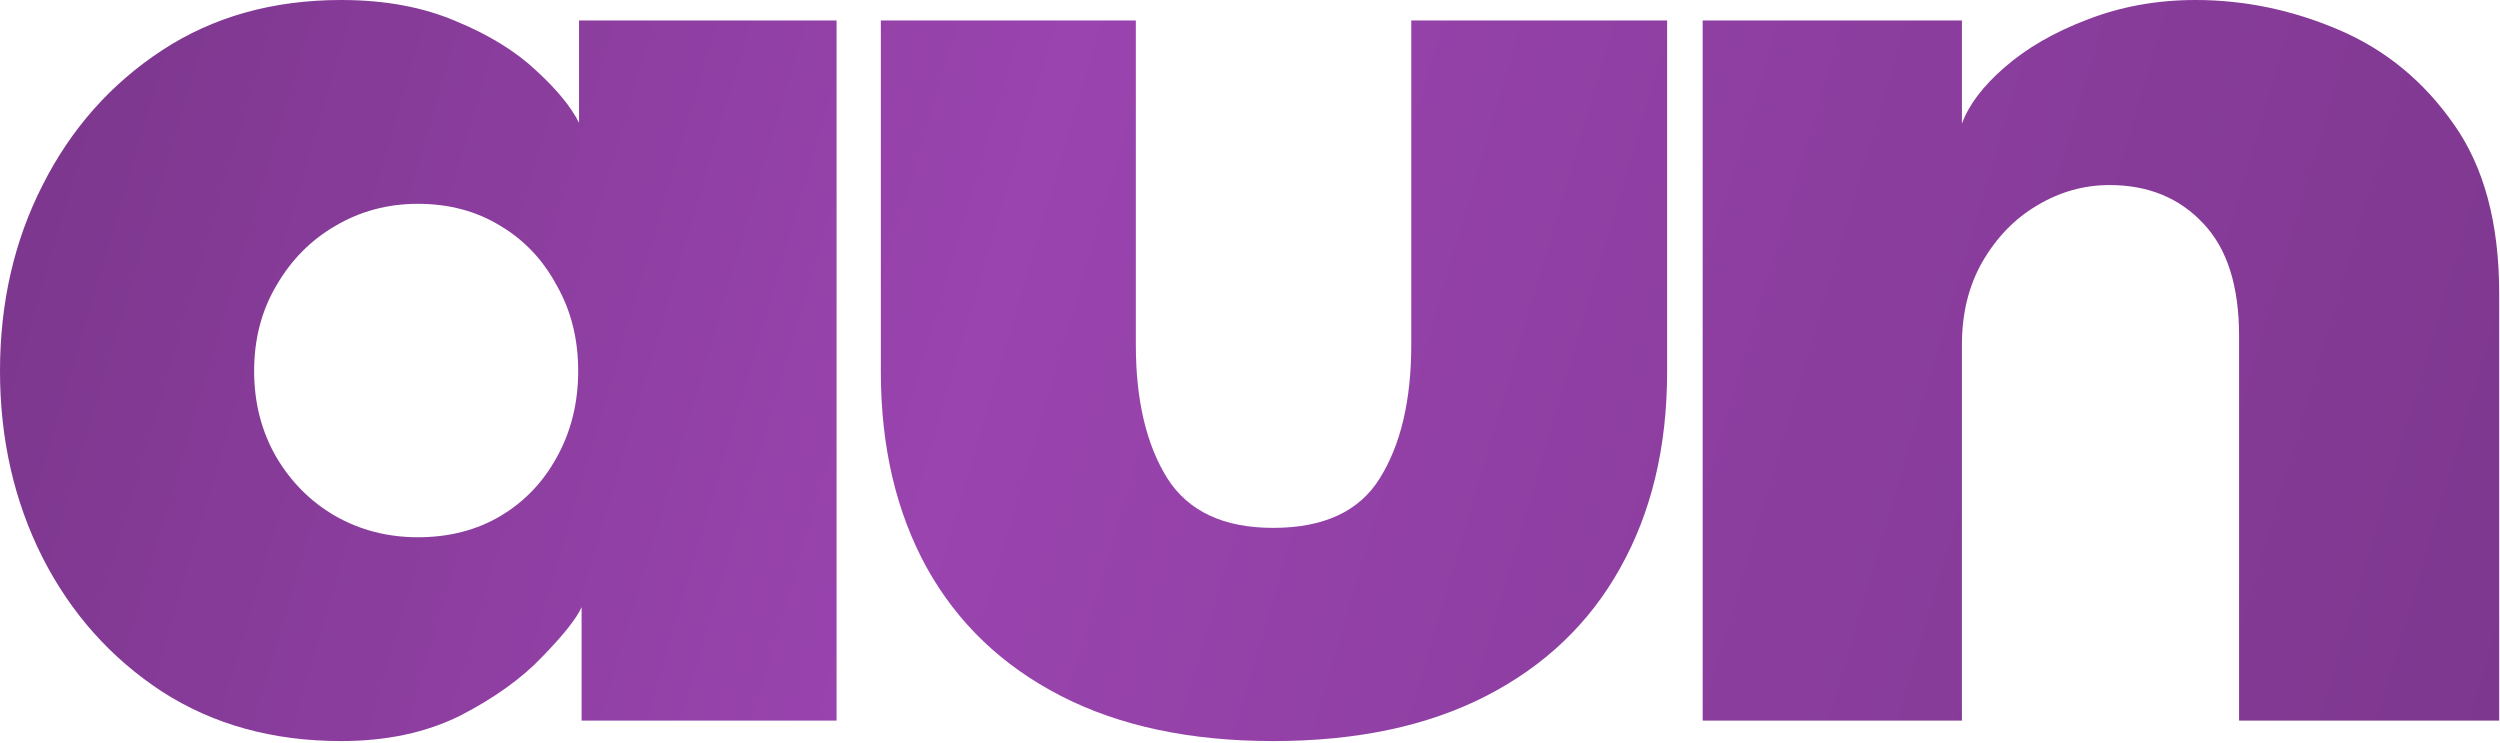<svg width="1138" height="338" viewBox="0 0 1138 338" fill="none" xmlns="http://www.w3.org/2000/svg">
<path d="M264.744 328.018V276.39C262.415 281.565 256.463 289.07 246.887 298.904C237.571 308.738 225.149 317.667 209.621 325.689C194.094 333.453 175.978 337.335 155.275 337.335C124.22 337.335 97.047 329.83 73.756 314.82C50.464 299.551 32.349 279.236 19.409 253.875C6.47 228.254 0 199.917 0 168.862C0 137.807 6.47 109.598 19.409 84.237C32.349 58.616 50.464 38.172 73.756 22.903C97.047 7.634 124.22 0 155.275 0C175.202 0 192.67 3.235 207.68 9.705C222.69 15.916 234.853 23.421 244.17 32.22C253.486 40.76 259.956 48.653 263.579 55.899V9.316H380.812V328.018H264.744ZM115.68 168.862C115.68 183.354 119.044 196.423 125.773 208.069C132.501 219.455 141.43 228.384 152.558 234.853C163.945 241.323 176.496 244.558 190.212 244.558C204.445 244.558 216.997 241.323 227.866 234.853C238.735 228.384 247.275 219.455 253.486 208.069C259.956 196.423 263.191 183.354 263.191 168.862C263.191 154.369 259.956 141.43 253.486 130.043C247.275 118.397 238.735 109.339 227.866 102.87C216.997 96.141 204.445 92.777 190.212 92.777C176.496 92.777 163.945 96.141 152.558 102.87C141.43 109.339 132.501 118.397 125.773 130.043C119.044 141.43 115.68 154.369 115.68 168.862Z" fill="url(#paint0_linear_1628_13367)"/>
<path d="M517.029 156.828C517.029 182.189 521.817 202.504 531.392 217.773C540.968 232.783 557.013 240.288 579.528 240.288C602.56 240.288 618.734 232.783 628.051 217.773C637.626 202.504 642.414 182.189 642.414 156.828V9.316H758.87V169.25C758.87 203.41 751.753 233.171 737.52 258.533C723.545 283.636 703.23 303.045 676.574 316.761C649.919 330.477 617.57 337.335 579.528 337.335C541.744 337.335 509.524 330.477 482.869 316.761C456.213 303.045 435.898 283.636 421.923 258.533C407.949 233.171 400.961 203.41 400.961 169.25V9.316H517.029V156.828Z" fill="url(#paint1_linear_1628_13367)"/>
<path d="M999.431 0C1021.69 0 1043.43 4.529 1064.65 13.586C1085.87 22.644 1103.34 37.007 1117.05 56.675C1130.77 76.085 1137.63 101.705 1137.63 133.537V328.018H1019.23V152.946C1019.23 130.172 1013.79 113.092 1002.92 101.705C992.056 90.059 977.822 84.237 960.224 84.237C948.579 84.237 937.58 87.342 927.228 93.553C917.135 99.505 908.854 108.046 902.384 119.174C896.173 130.043 893.068 142.594 893.068 156.828V328.018H775.059V9.316H893.068V56.287C896.173 47.747 902.643 39.207 912.477 30.667C922.57 21.868 935.121 14.622 950.131 8.928C965.4 2.976 981.833 0 999.431 0Z" fill="url(#paint2_linear_1628_13367)"/>
<defs>
<linearGradient id="paint0_linear_1628_13367" x1="-180.5" y1="-75.5" x2="1531.5" y2="429.5" gradientUnits="userSpaceOnUse">
<stop stop-color="#6D307C"/>
<stop offset="0.373" stop-color="#9A44AF"/>
<stop offset="1" stop-color="#6D307C"/>
</linearGradient>
<linearGradient id="paint1_linear_1628_13367" x1="-180.5" y1="-75.5" x2="1531.5" y2="429.5" gradientUnits="userSpaceOnUse">
<stop stop-color="#6D307C"/>
<stop offset="0.373" stop-color="#9A44AF"/>
<stop offset="1" stop-color="#6D307C"/>
</linearGradient>
<linearGradient id="paint2_linear_1628_13367" x1="-180.5" y1="-75.5" x2="1531.5" y2="429.5" gradientUnits="userSpaceOnUse">
<stop stop-color="#6D307C"/>
<stop offset="0.373" stop-color="#9A44AF"/>
<stop offset="1" stop-color="#6D307C"/>
</linearGradient>
</defs>
</svg>
